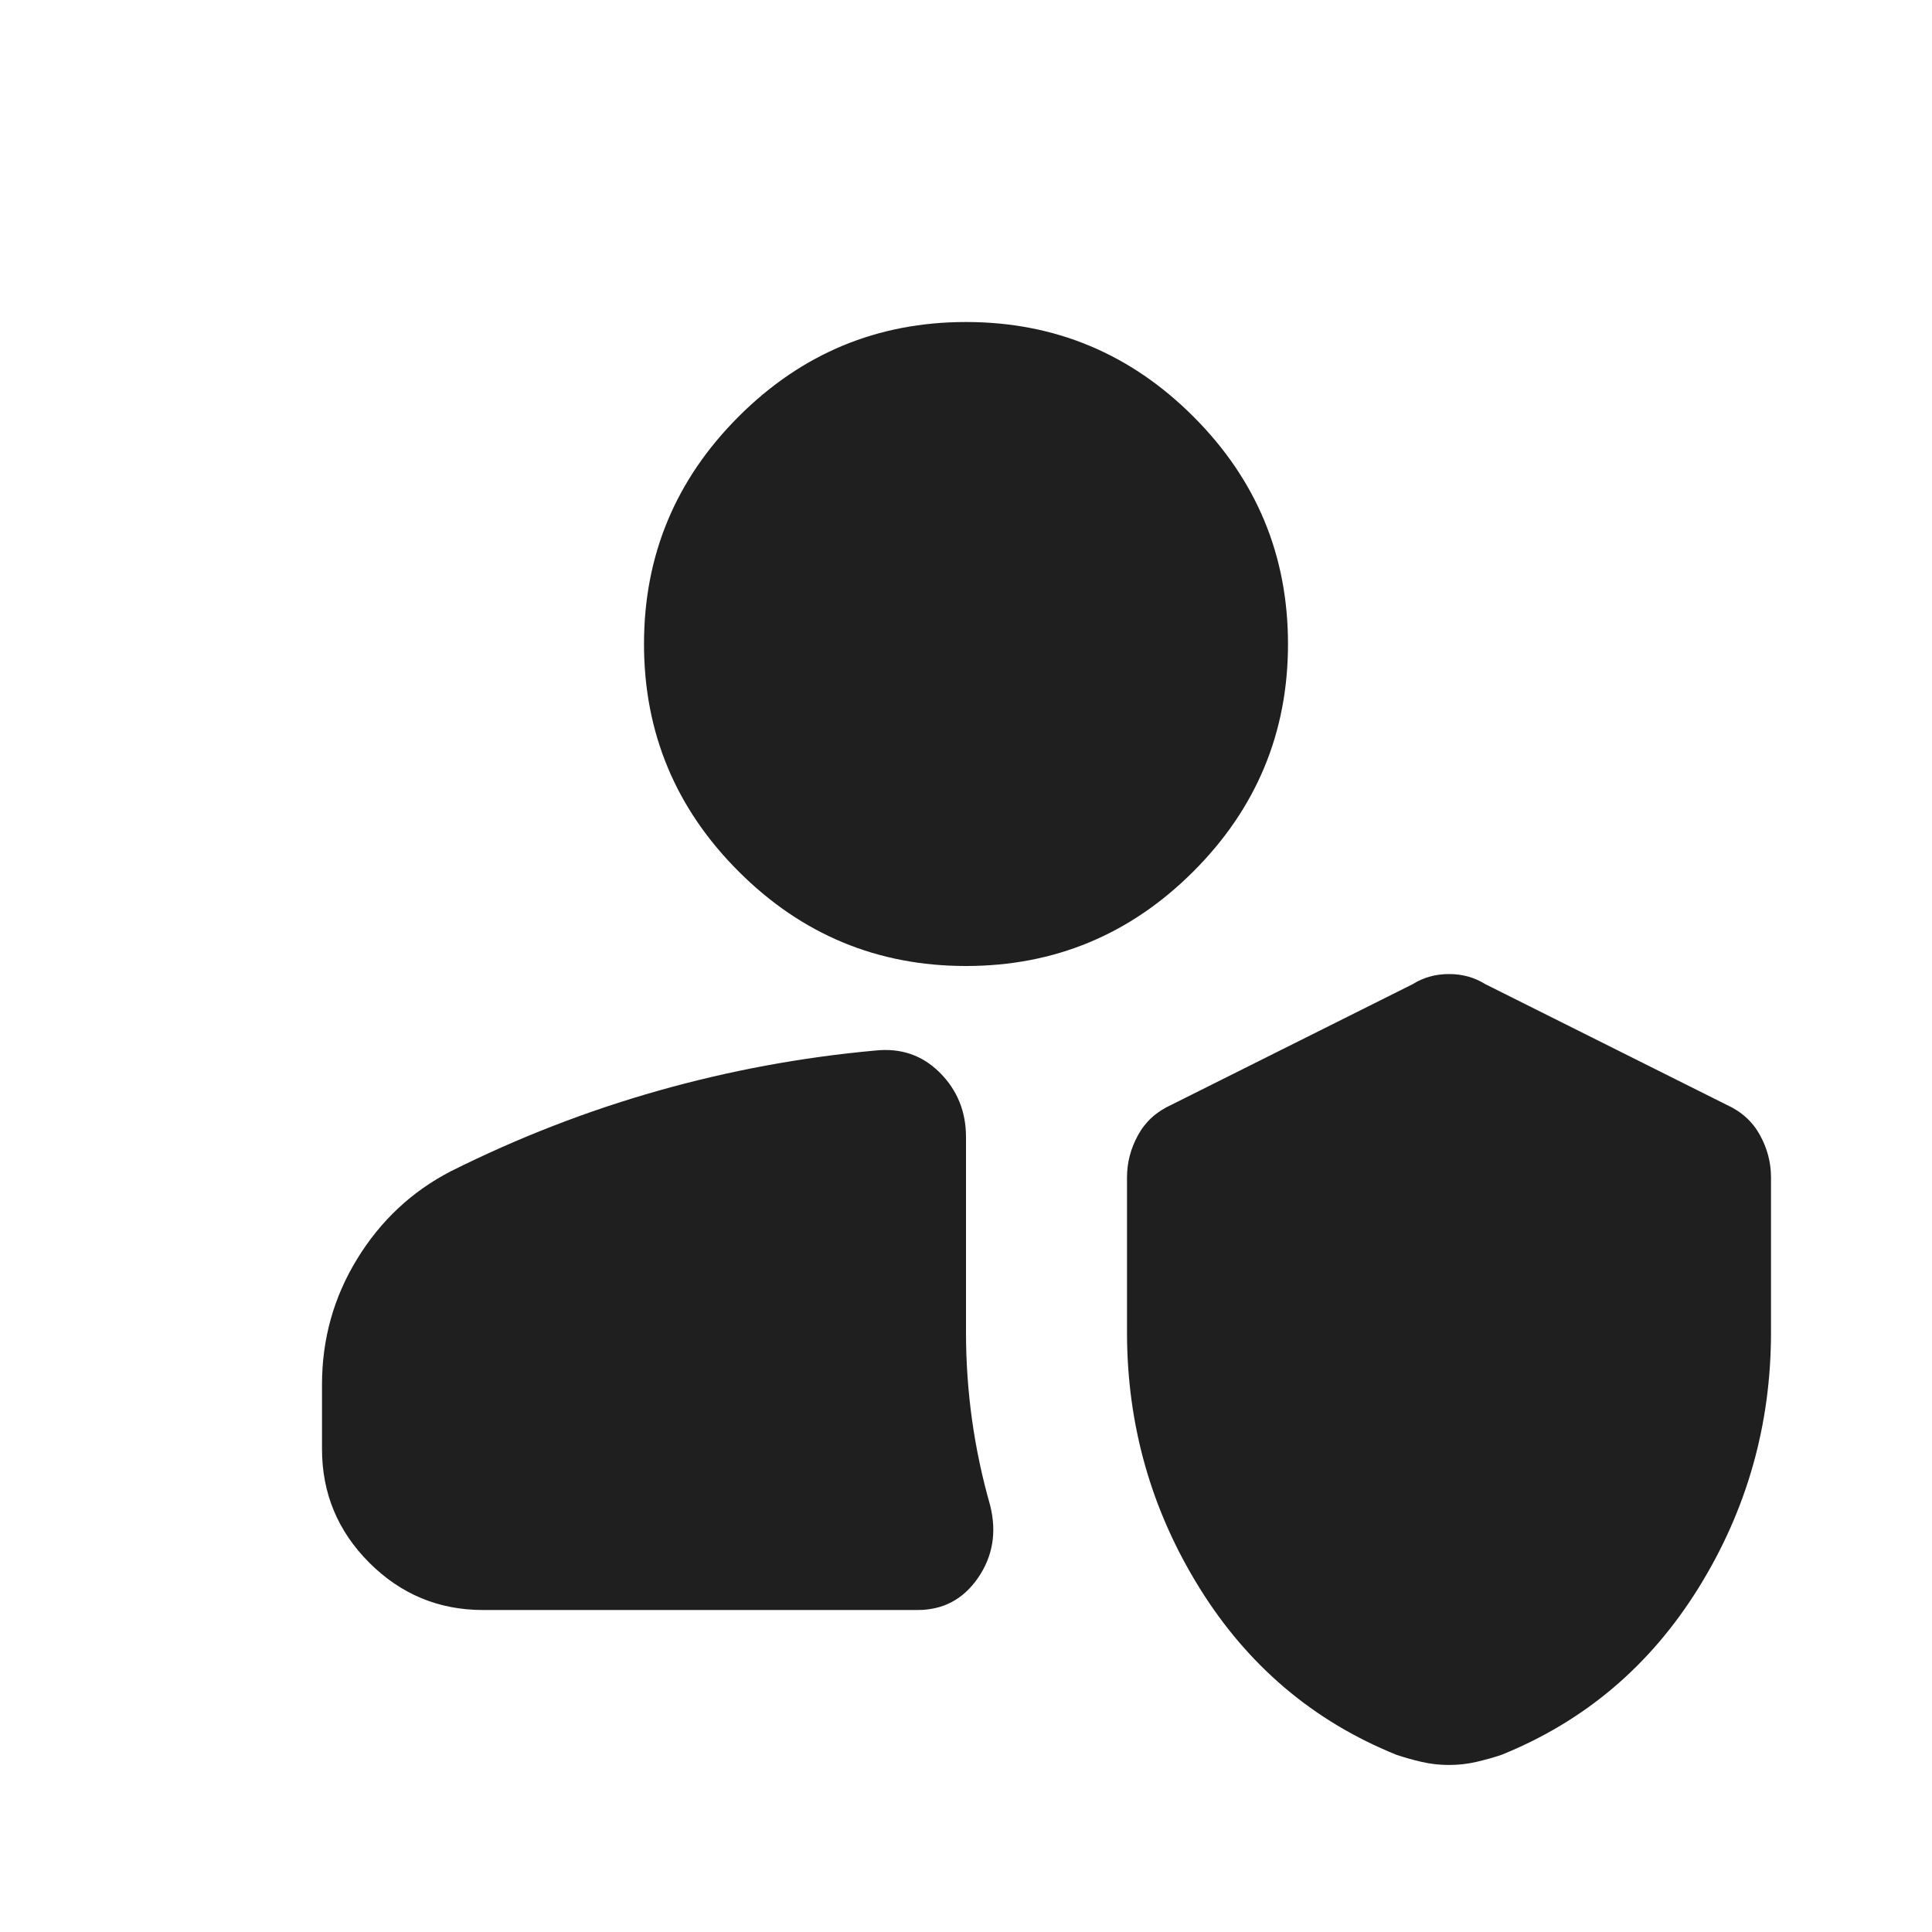 <svg xmlns="http://www.w3.org/2000/svg" height="24px" viewBox="0 -960 960 960" width="24px" fill="#1f1f1f"><path d="M720-83q-7 0-13.5-1.5T694-88q-62-25-98-83t-36-127v-77q0-11 5.5-21t16.5-15l120-60q8-5 18-5t18 5l120 60q11 5 16.5 15t5.5 21v77q0 69-36 127t-98 83q-6 2-12.5 3.5T720-83Zm-480-77q-33 0-56.5-23.5T160-240v-32q0-34 17.5-62.5T224-378q50-25 103-40t108-20q19-2 32 11t13 32v97q0 22 3 43.5t9 42.5q5 20-6 36t-30 16H240Zm240-320q-66 0-113-47t-47-113q0-66 47-113t113-47q66 0 113 47t47 113q0 66-47 113t-113 47Z"/></svg>